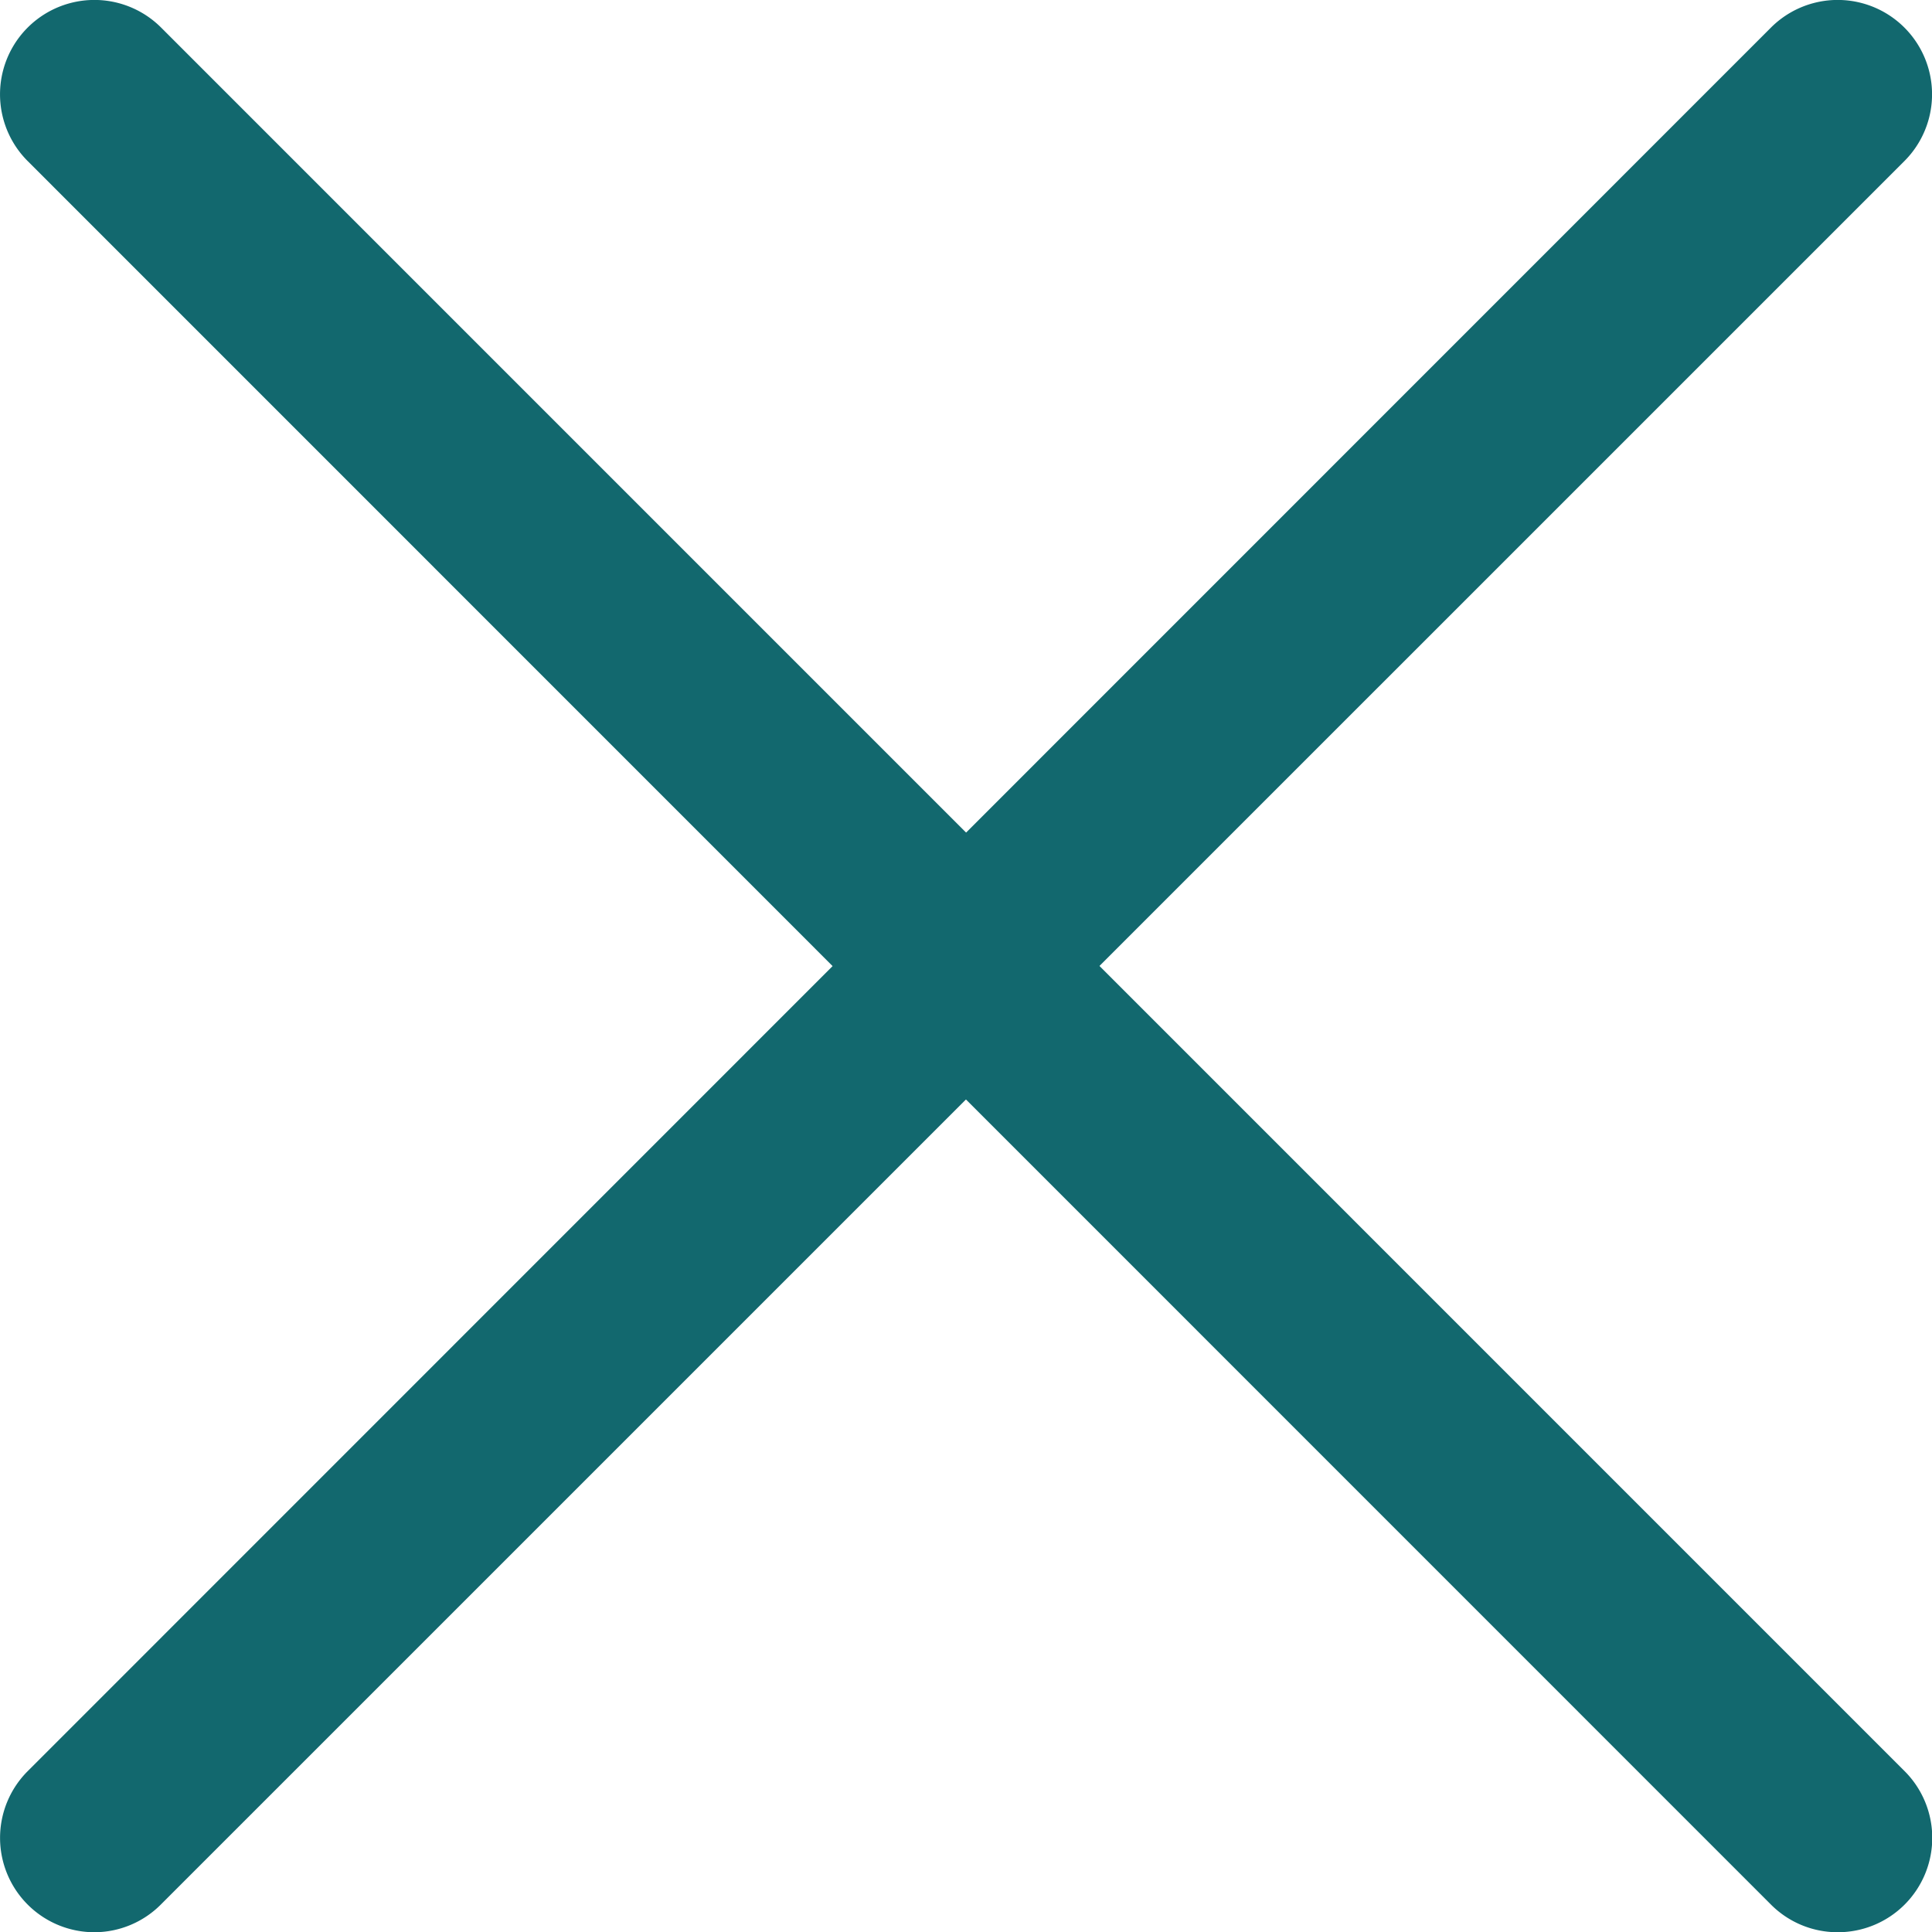 <svg xmlns="http://www.w3.org/2000/svg" width="25" height="25" viewBox="0 0 25 25">
  <g id="close" transform="translate(0.006 0.003)">
    <path id="Path_11027" data-name="Path 11027" d="M1.215,25a1.221,1.221,0,0,1-.863-2.084L22.91.354a1.221,1.221,0,0,1,1.727,1.727L2.078,24.639A1.217,1.217,0,0,1,1.215,25Z" transform="translate(0 0)" fill="#12686e"/>
    <path id="Path_11028" data-name="Path 11028" d="M23.776,25a1.217,1.217,0,0,1-.863-.357L.354,2.081A1.221,1.221,0,1,1,2.081.354L24.639,22.913A1.221,1.221,0,0,1,23.776,25Z" transform="translate(-0.002 0)" fill="#12686e"/>
  </g>
</svg>
